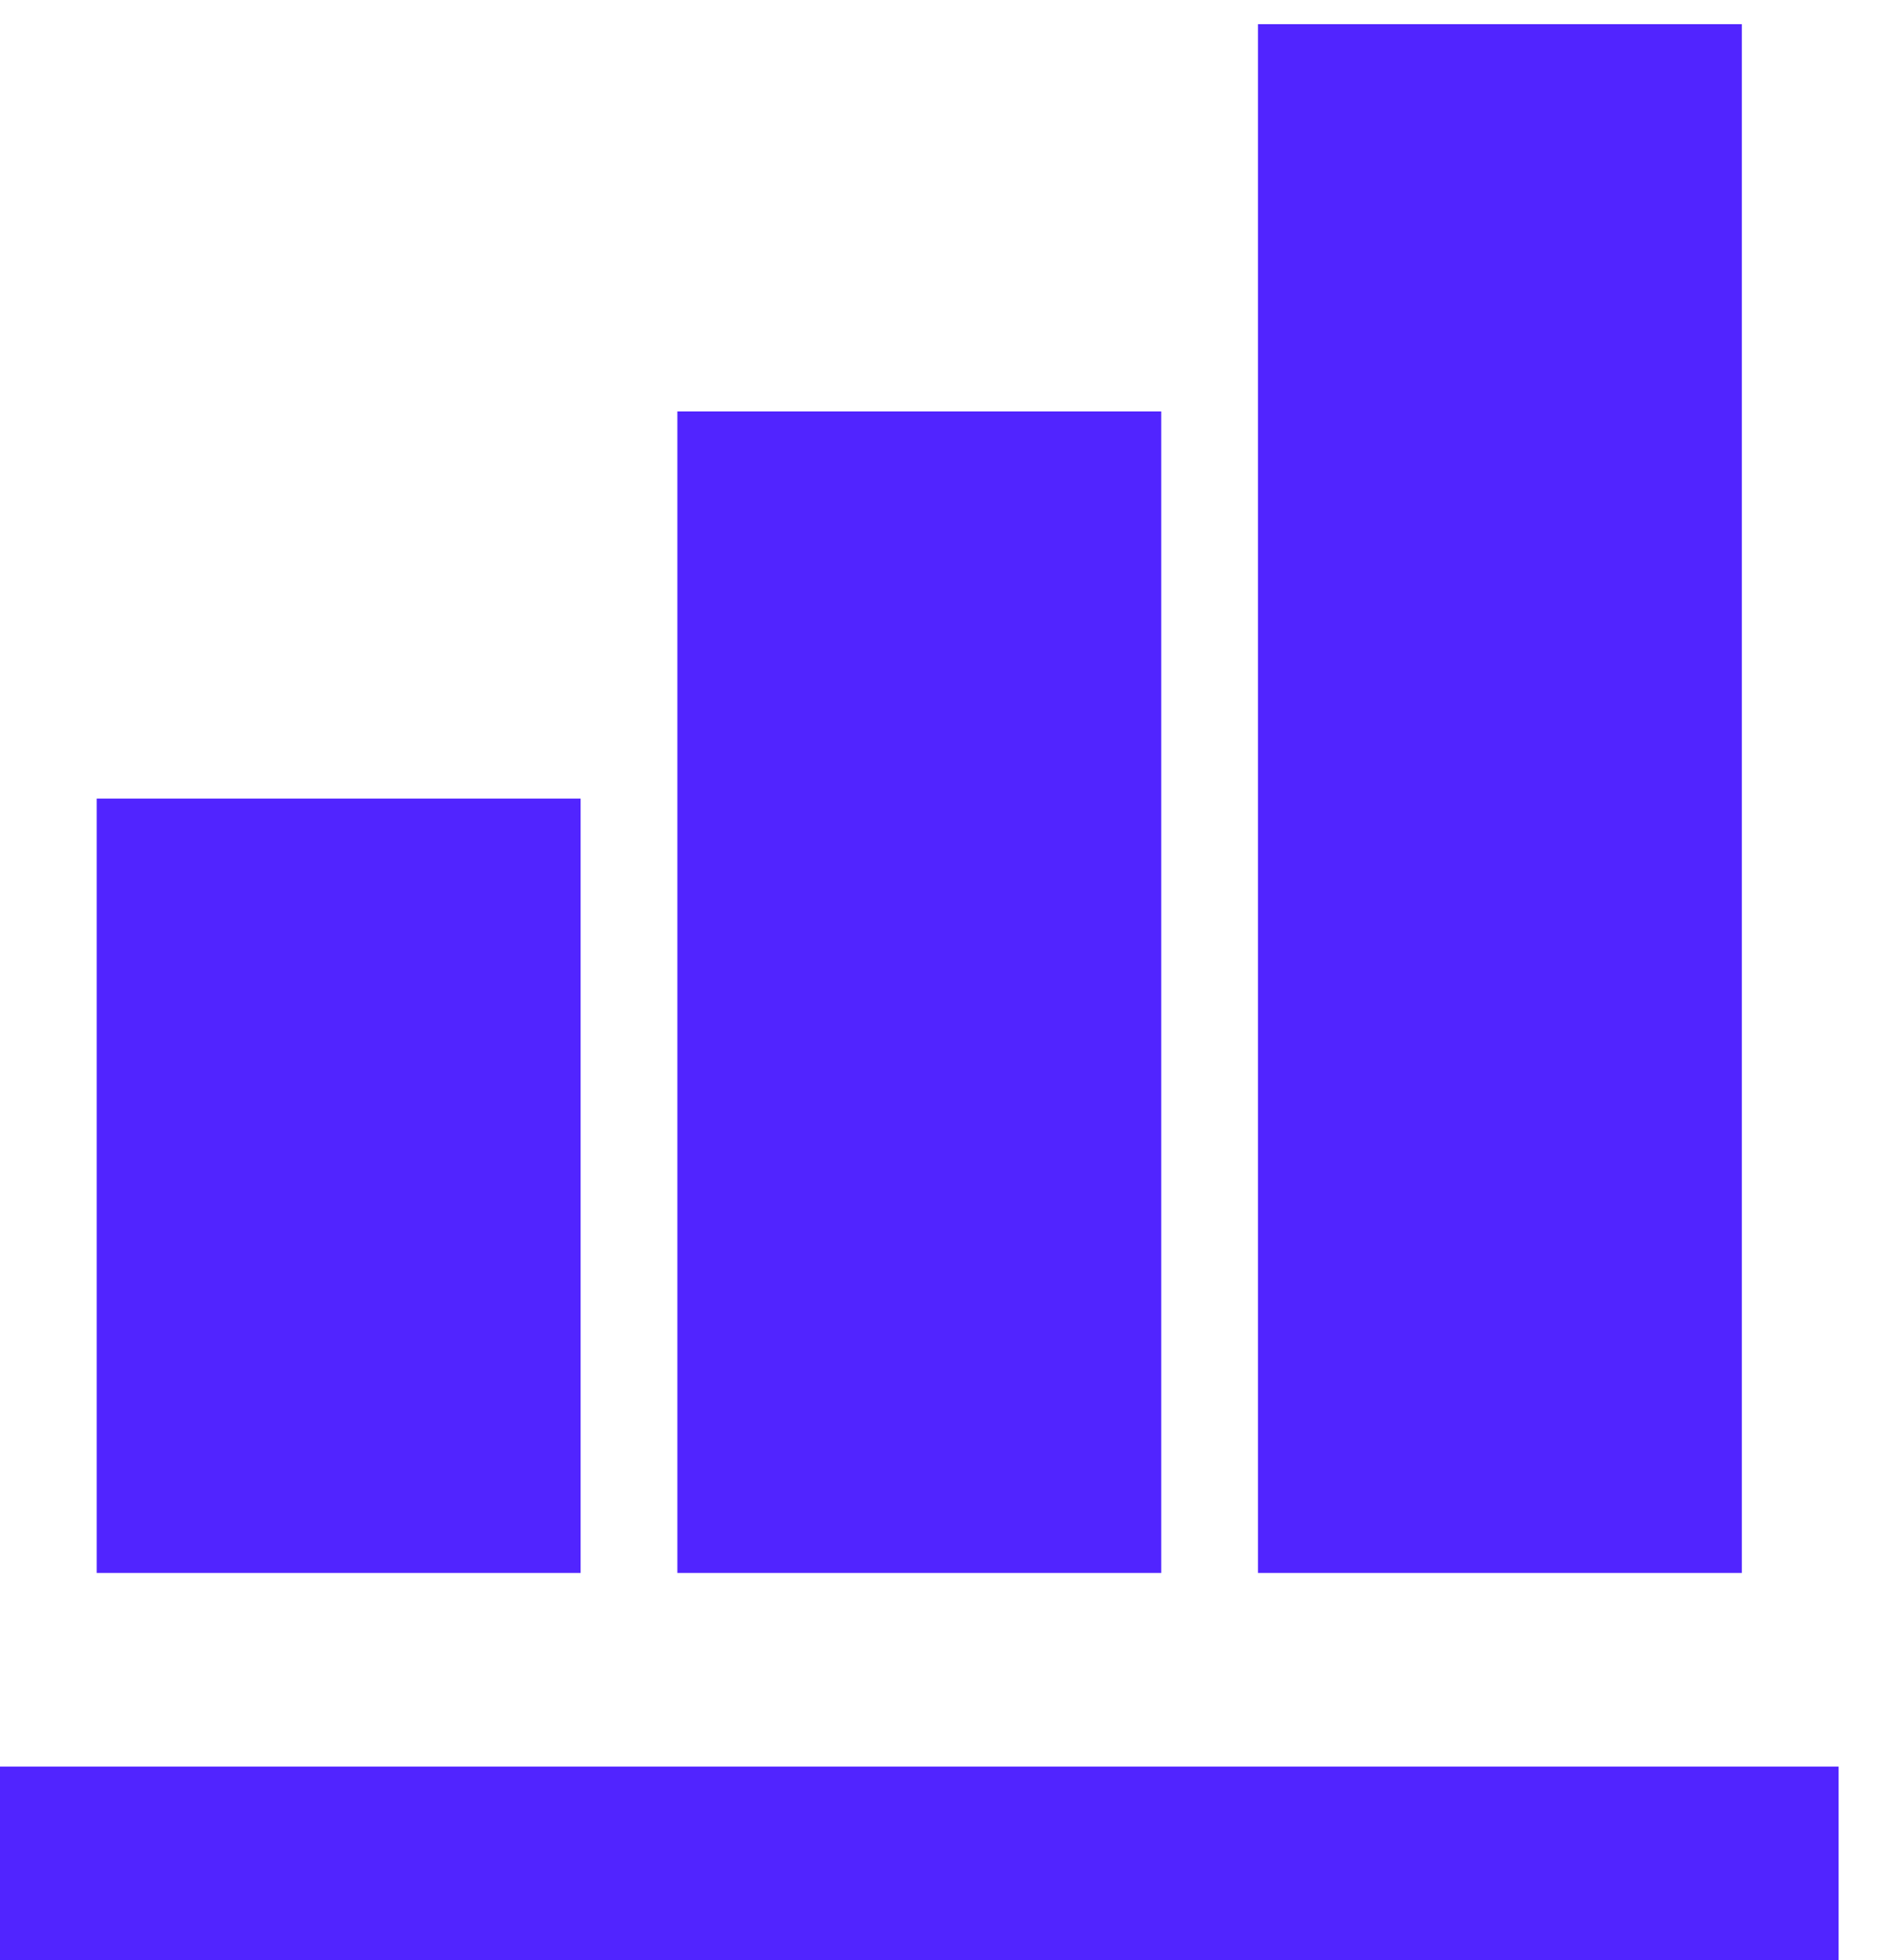 <svg width="26" height="27" viewBox="0 0 26 27" fill="none" xmlns="http://www.w3.org/2000/svg">
<path d="M8 21.667H1.333V11H8V21.667ZM16 21.667H9.333V5.667H16V21.667ZM24 21.667H17.333V0.333H24V21.667ZM25.333 27H0V24.334H25.333V27Z" fill="#5124FF"/>
</svg>
